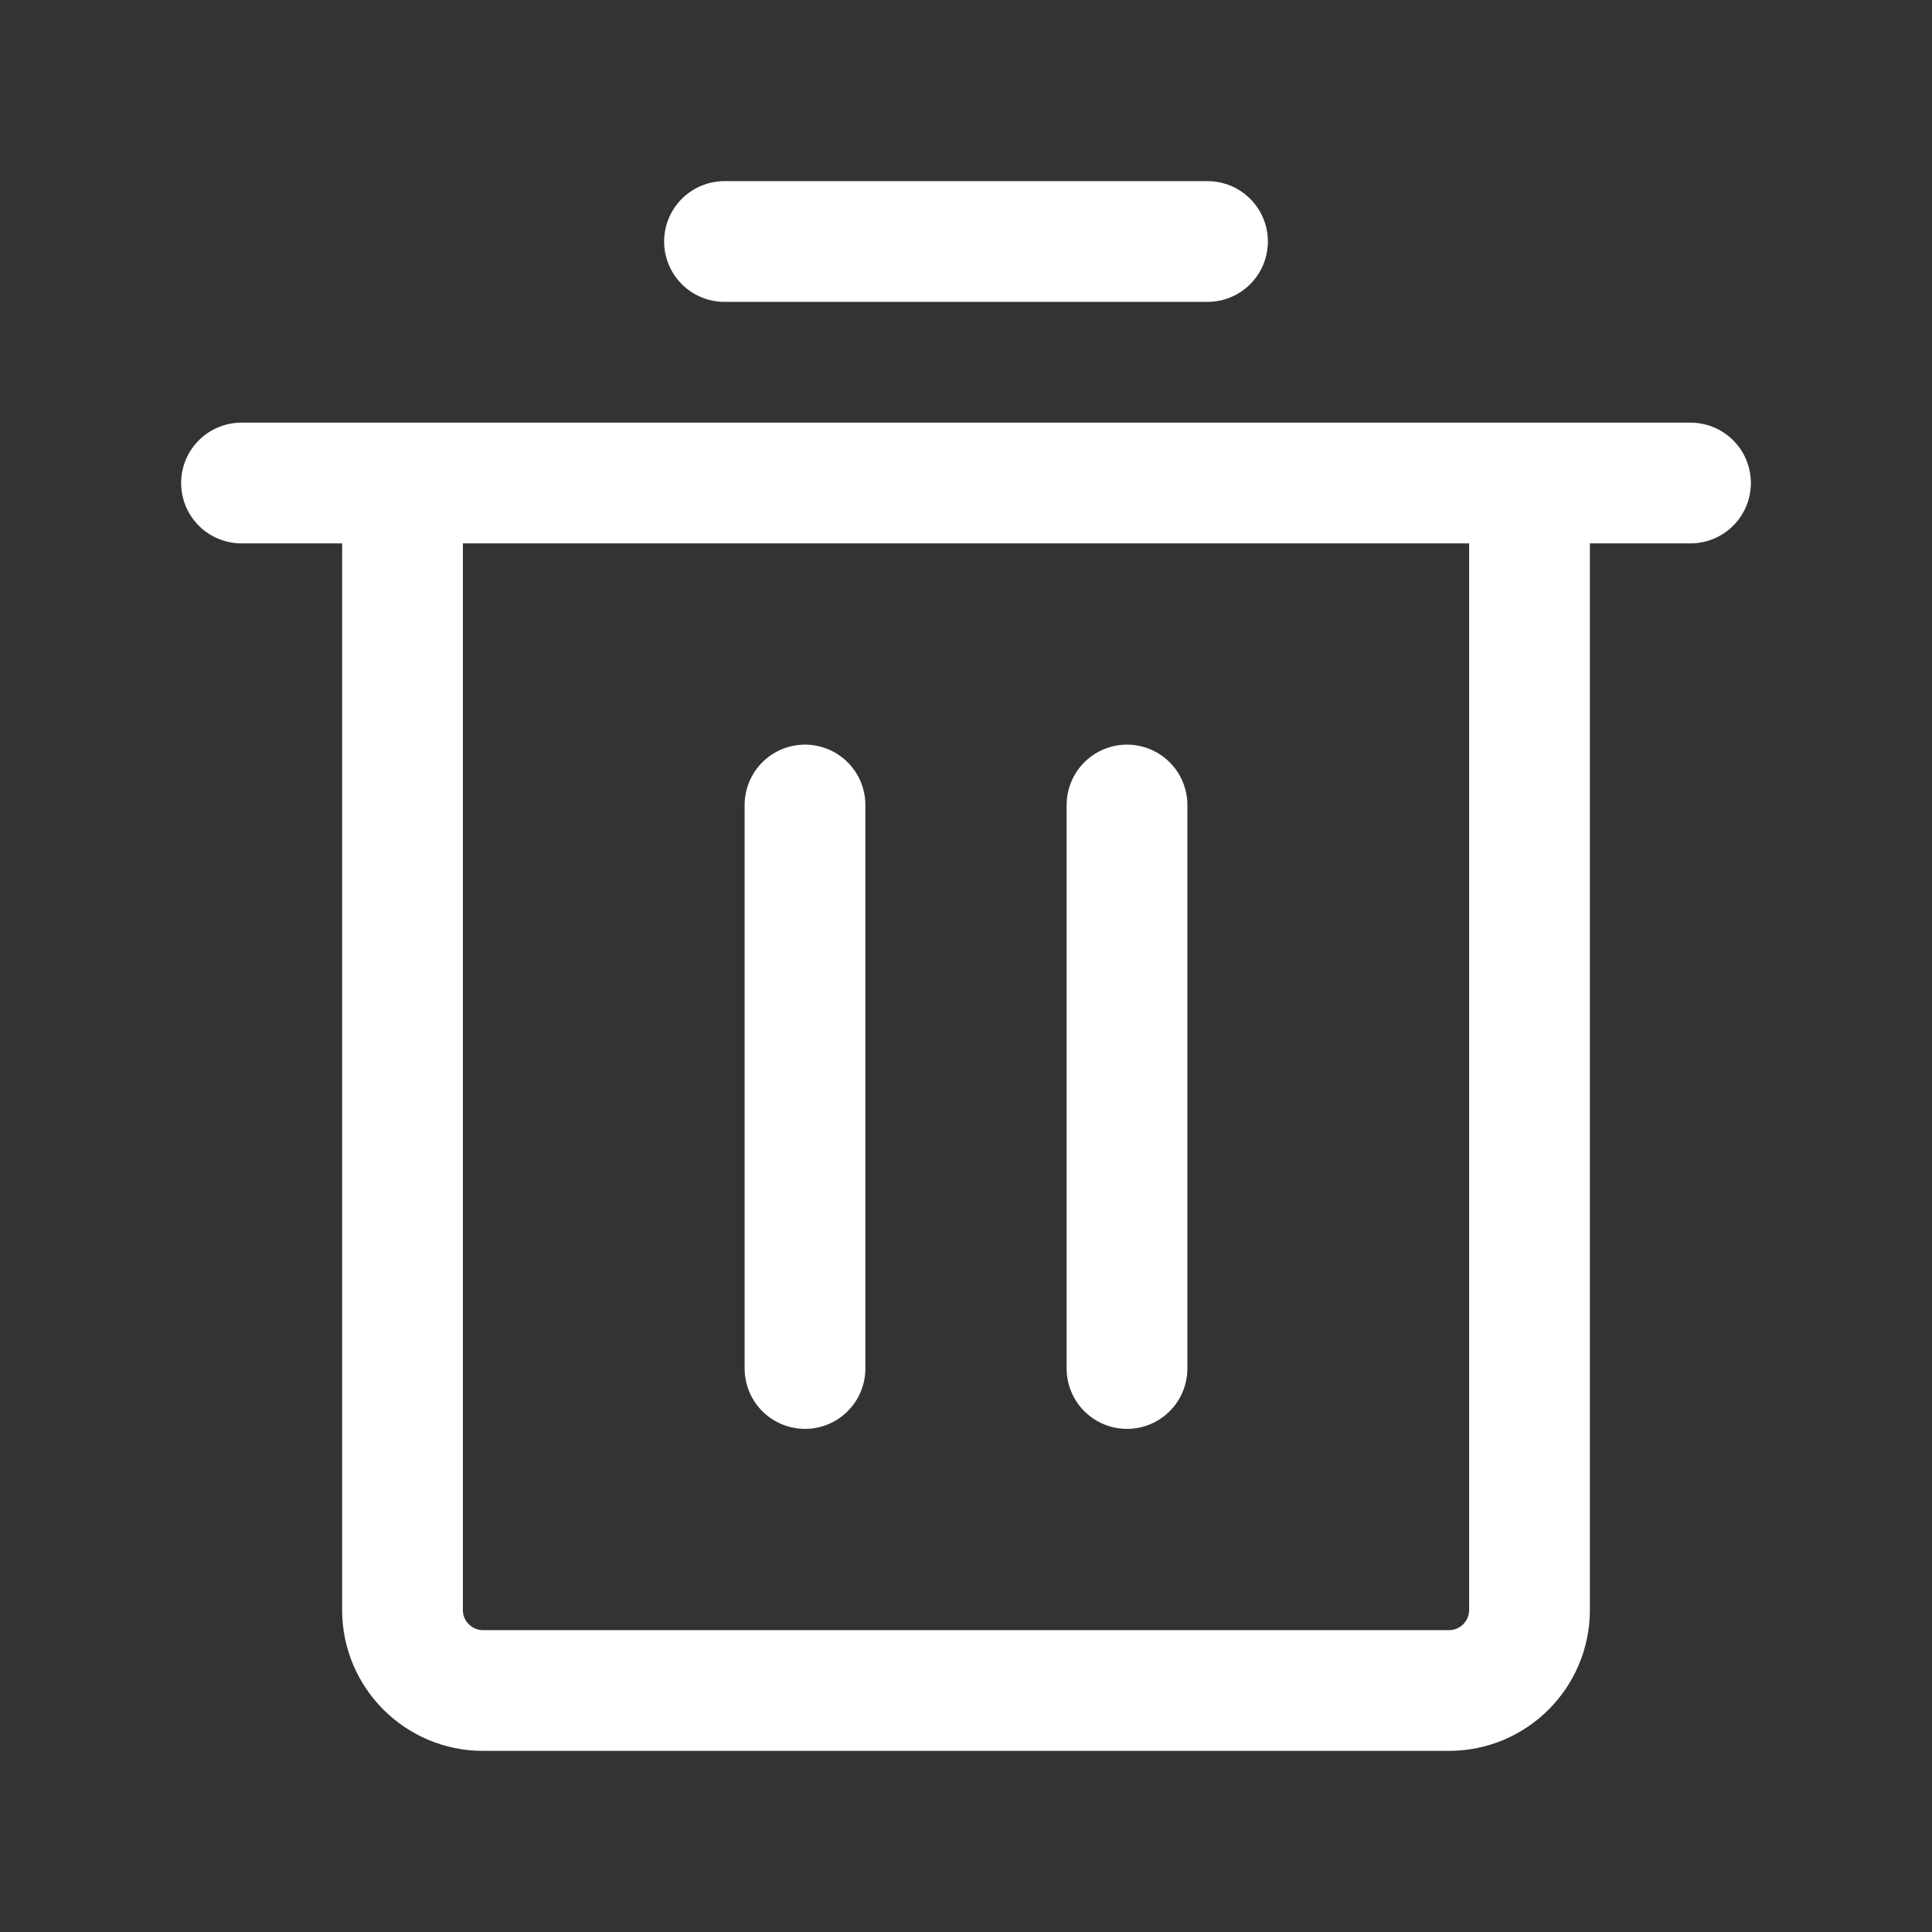 <svg width="24" height="24" viewBox="0 0 24 24" fill="none" xmlns="http://www.w3.org/2000/svg">
<rect x="0" y="0" width="24" height="24" fill="#333333" stroke="none"/>
<g clip-path="url(#clip0_280_36182)">
<path d="M5 6V20C5 20.552 5.448 21 6 21H18C18.552 21 19 20.552 19 20V6" stroke="white" stroke-width="1.5"/>
<path d="M3 6H21" stroke="white" stroke-width="1.5" stroke-linecap="round"/>
<path d="M9 3H15" stroke="white" stroke-width="1.5" stroke-linecap="round"/>
<path d="M10 10V17" stroke="white" stroke-width="1.5" stroke-linecap="round"/>
<path d="M14 10V17" stroke="white" stroke-width="1.5" stroke-linecap="round"/>
</g>
<defs>
<clipPath id="clip0_280_36182">
<rect width="24" height="24" fill="white"/>
</clipPath>
</defs>
</svg>
